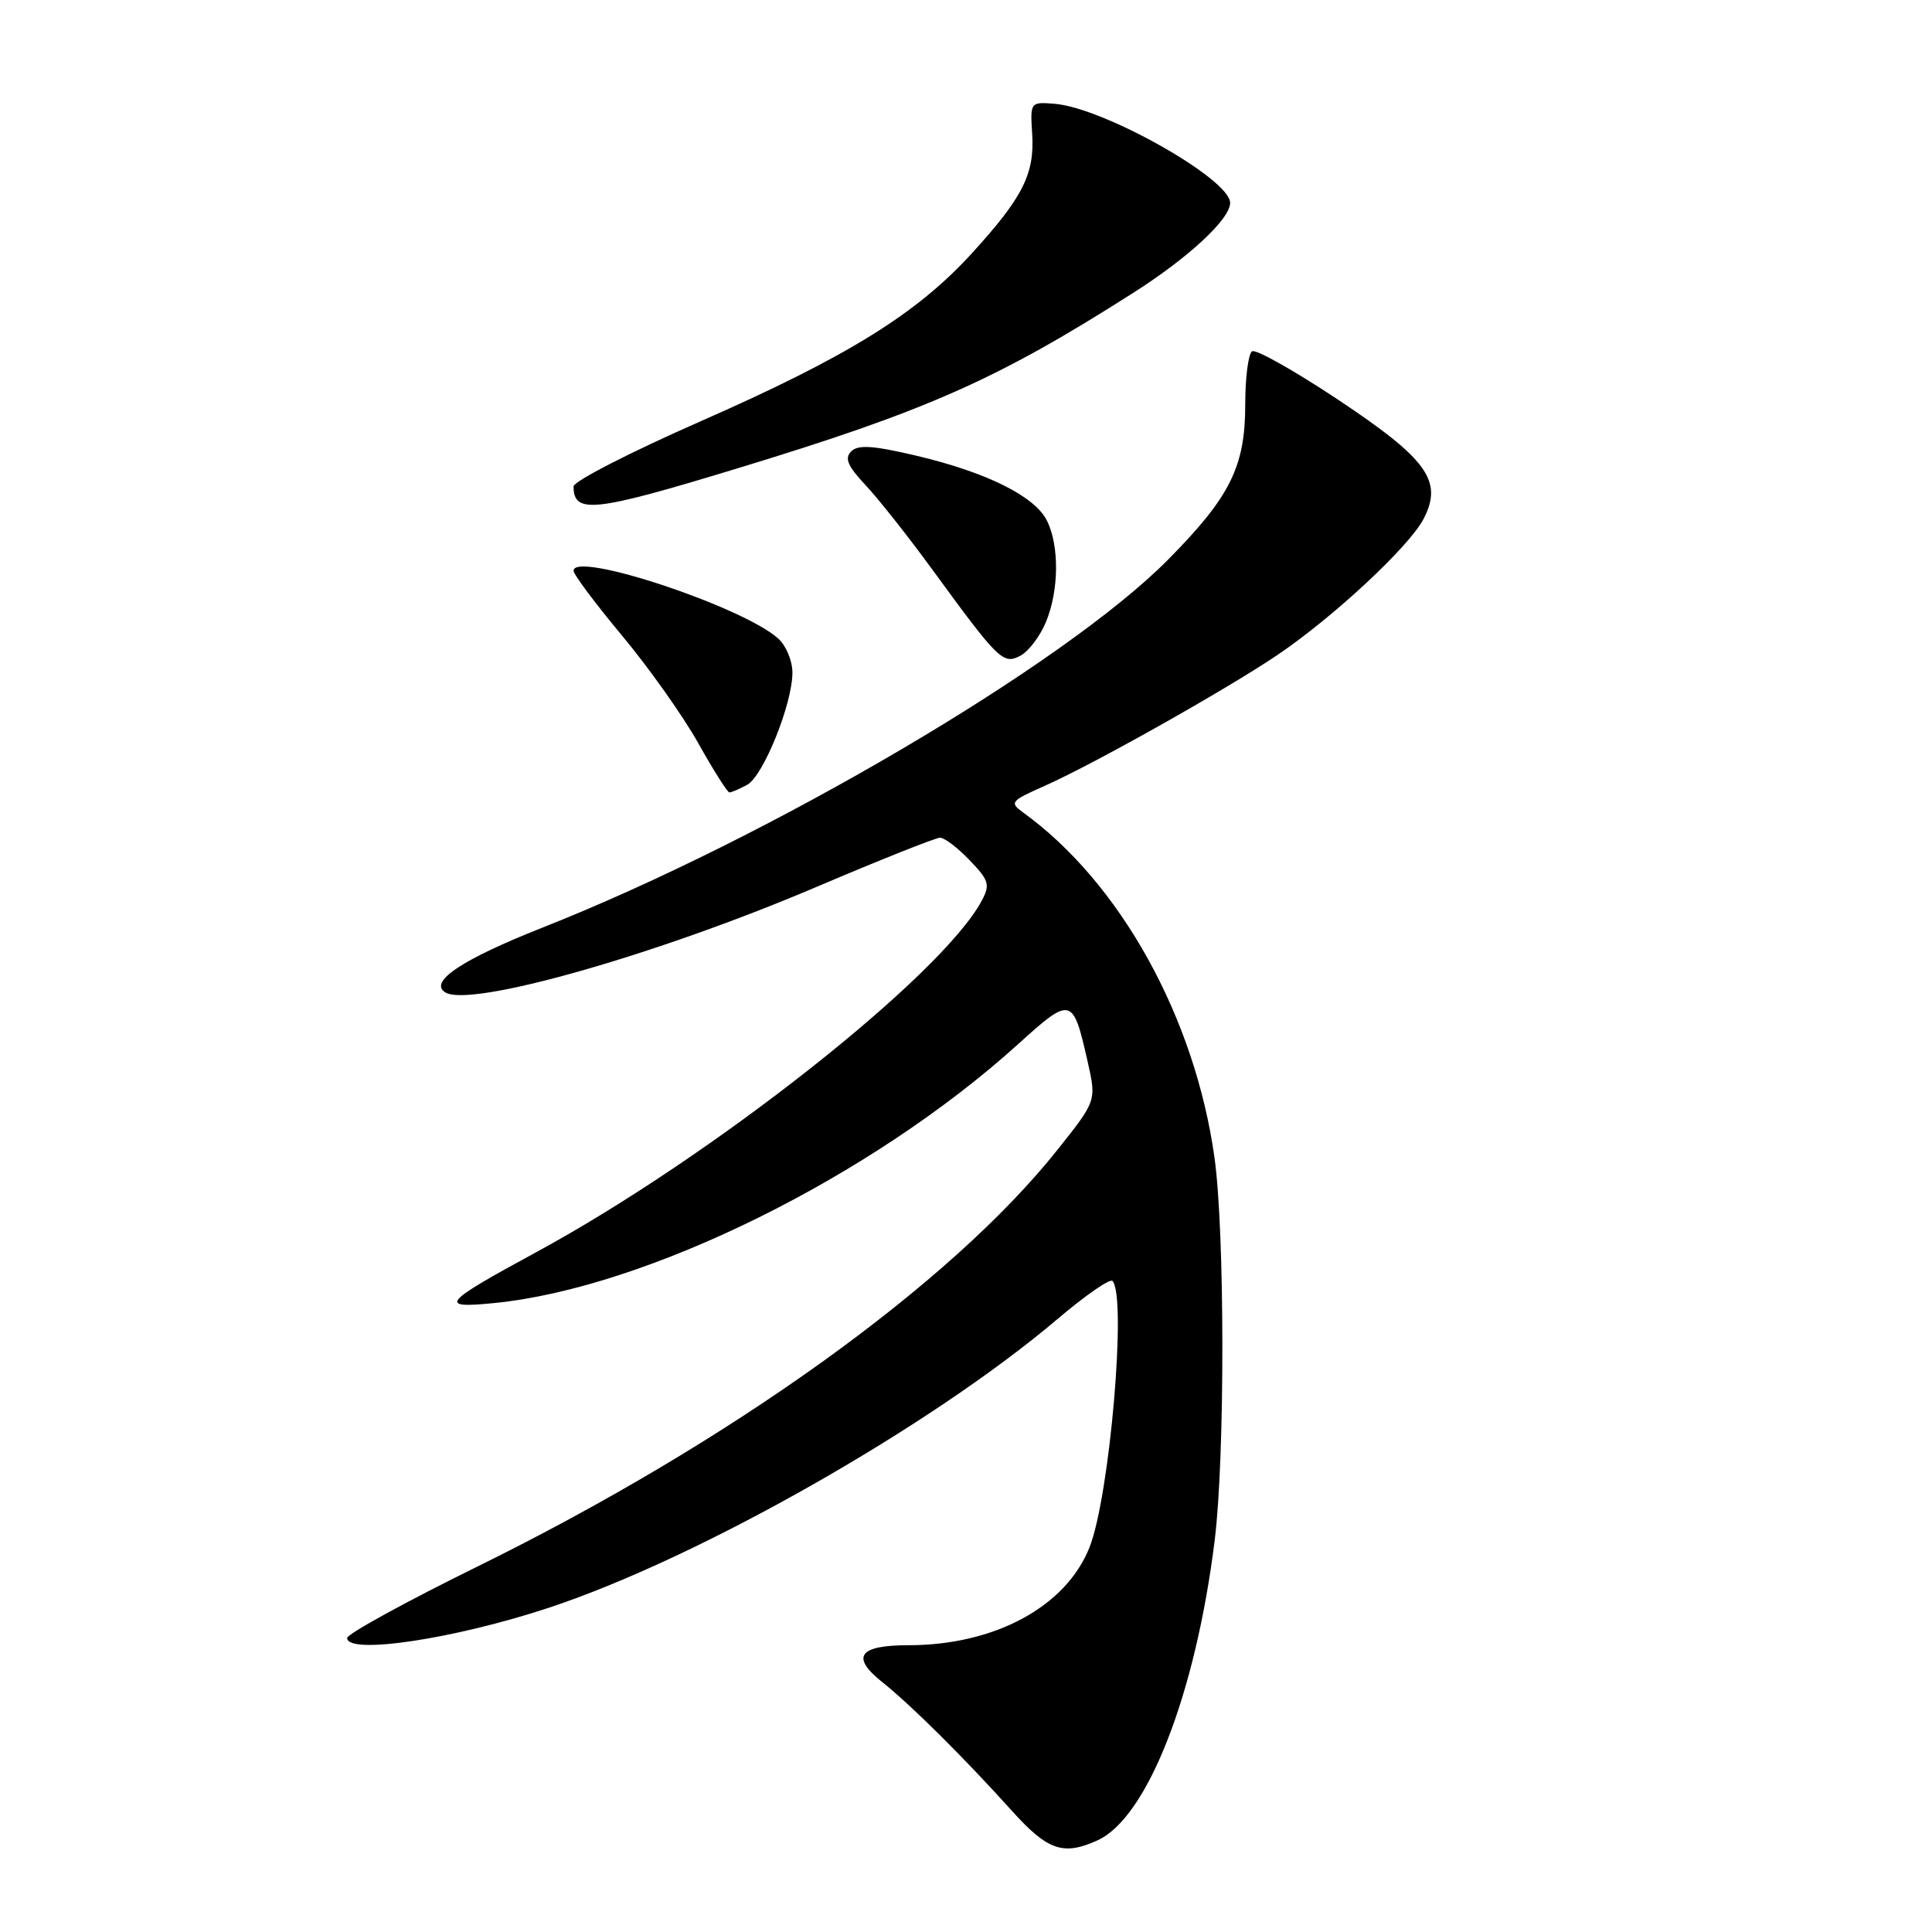 <?xml version="1.0" encoding="UTF-8" standalone="no"?>
<!DOCTYPE svg PUBLIC "-//W3C//DTD SVG 1.1//EN" "http://www.w3.org/Graphics/SVG/1.1/DTD/svg11.dtd" >
<svg xmlns="http://www.w3.org/2000/svg" xmlns:xlink="http://www.w3.org/1999/xlink" version="1.1" viewBox="0 0 256 256">
 <g >
 <path fill="currentColor"
d=" M 145.44 243.85 C 152.05 240.83 158.45 224.43 160.96 204.03 C 162.32 192.99 162.30 163.27 160.93 153.42 C 158.34 134.83 148.44 116.96 135.57 107.66 C 133.75 106.34 133.91 106.13 138.32 104.18 C 144.75 101.34 162.28 91.49 169.19 86.84 C 176.64 81.82 186.72 72.44 188.64 68.74 C 191.23 63.73 189.15 60.84 177.27 52.94 C 171.52 49.12 166.41 46.24 165.91 46.55 C 165.41 46.86 165.00 50.03 165.00 53.60 C 165.00 61.83 163.01 65.83 154.78 74.15 C 141.04 88.04 101.94 111.04 71.84 122.93 C 61.19 127.14 56.75 130.11 59.01 131.50 C 62.31 133.55 86.93 126.56 108.00 117.60 C 116.53 113.97 123.98 111.00 124.56 111.00 C 125.15 111.00 126.91 112.34 128.49 113.99 C 131.06 116.67 131.22 117.22 130.08 119.36 C 124.75 129.31 94.32 153.31 71.00 165.95 C 58.56 172.70 57.98 173.41 65.50 172.66 C 85.70 170.65 115.46 155.94 134.89 138.37 C 141.95 131.97 142.17 132.03 144.12 140.68 C 145.29 145.86 145.29 145.86 140.09 152.39 C 125.97 170.13 96.87 191.04 63.25 207.58 C 53.76 212.25 46.00 216.51 46.00 217.04 C 46.00 219.31 60.25 217.17 72.77 213.02 C 92.69 206.42 123.38 188.99 140.17 174.74 C 143.81 171.65 147.06 169.40 147.40 169.73 C 149.34 171.67 147.04 198.36 144.35 205.07 C 141.22 212.91 131.78 218.00 120.38 218.00 C 113.77 218.00 112.69 219.54 116.93 222.91 C 120.75 225.96 127.68 232.84 134.07 239.93 C 138.82 245.21 140.89 245.92 145.44 243.85 Z  M 98.99 104.00 C 101.13 102.86 105.00 93.27 105.00 89.12 C 105.00 87.57 104.16 85.55 103.13 84.62 C 98.47 80.40 76.00 72.95 76.00 75.63 C 76.00 76.12 78.90 79.99 82.43 84.23 C 85.97 88.47 90.51 94.88 92.52 98.47 C 94.53 102.06 96.39 105.00 96.65 105.00 C 96.92 105.00 97.97 104.55 98.99 104.00 Z  M 138.58 82.45 C 140.32 78.29 140.39 72.34 138.73 69.00 C 137.13 65.76 130.73 62.58 121.41 60.38 C 115.68 59.03 113.70 58.90 112.79 59.81 C 111.88 60.72 112.31 61.74 114.66 64.25 C 116.35 66.04 120.35 71.10 123.56 75.50 C 132.31 87.49 132.93 88.11 135.22 86.88 C 136.29 86.31 137.81 84.31 138.58 82.45 Z  M 97.55 62.11 C 122.86 54.41 132.09 50.32 150.23 38.76 C 157.55 34.09 163.00 29.02 163.00 26.88 C 163.00 23.72 146.20 14.25 139.71 13.75 C 136.52 13.50 136.50 13.53 136.77 17.76 C 137.10 23.05 135.53 26.16 128.79 33.55 C 121.45 41.60 112.27 47.28 92.75 55.86 C 83.54 59.91 76.00 63.78 76.00 64.45 C 76.00 68.15 78.66 67.86 97.55 62.11 Z "/>
</g>
</svg>